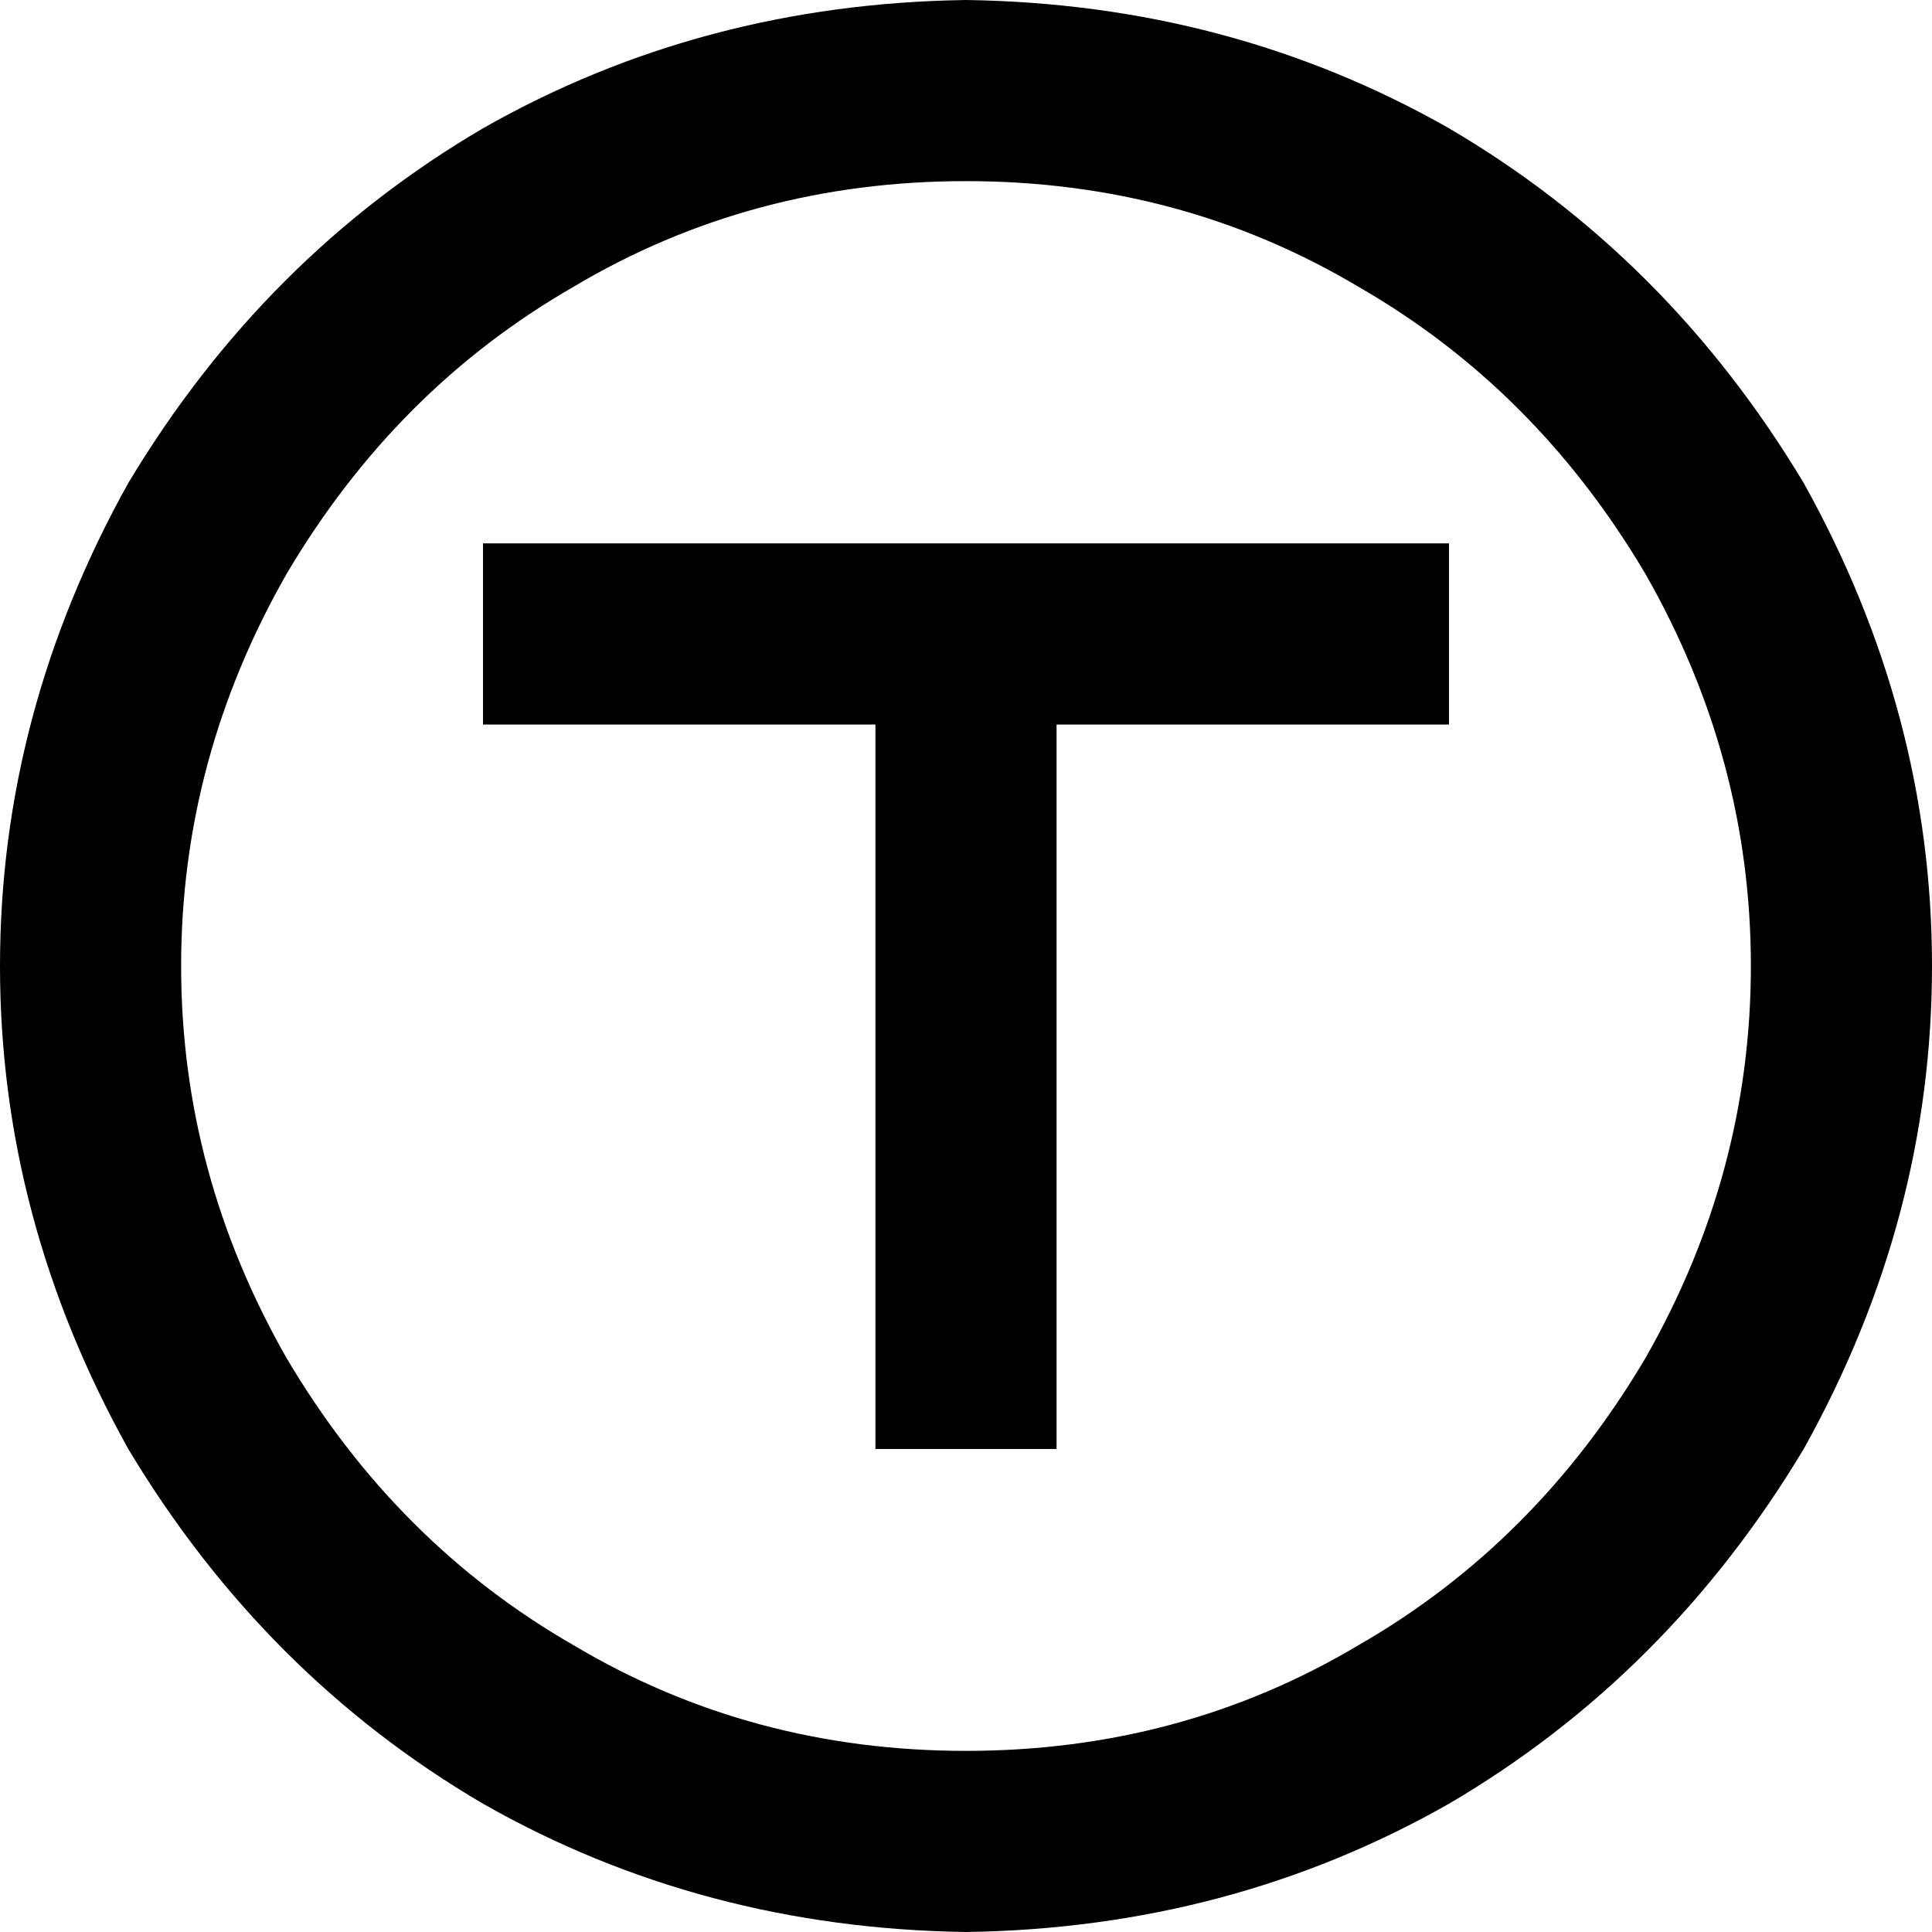 <svg xmlns="http://www.w3.org/2000/svg" viewBox="0 0 512 512">
  <path d="M 256 48 Q 313 48 360 76 L 360 76 L 360 76 Q 407 103 436 152 Q 464 201 464 256 Q 464 311 436 360 Q 407 409 360 436 Q 313 464 256 464 Q 199 464 152 436 Q 105 409 76 360 Q 48 311 48 256 Q 48 201 76 152 Q 105 103 152 76 Q 199 48 256 48 L 256 48 Z M 256 512 Q 326 511 384 478 L 384 478 L 384 478 Q 442 444 478 384 Q 512 323 512 256 Q 512 189 478 128 Q 442 68 384 34 Q 326 1 256 0 Q 186 1 128 34 Q 70 68 34 128 Q 0 189 0 256 Q 0 323 34 384 Q 70 444 128 478 Q 186 511 256 512 L 256 512 Z M 152 144 L 128 144 L 152 144 L 128 144 L 128 192 L 128 192 L 152 192 L 232 192 L 232 360 L 232 360 L 232 384 L 232 384 L 280 384 L 280 384 L 280 360 L 280 360 L 280 192 L 280 192 L 360 192 L 384 192 L 384 144 L 384 144 L 360 144 L 152 144 Z" />
</svg>